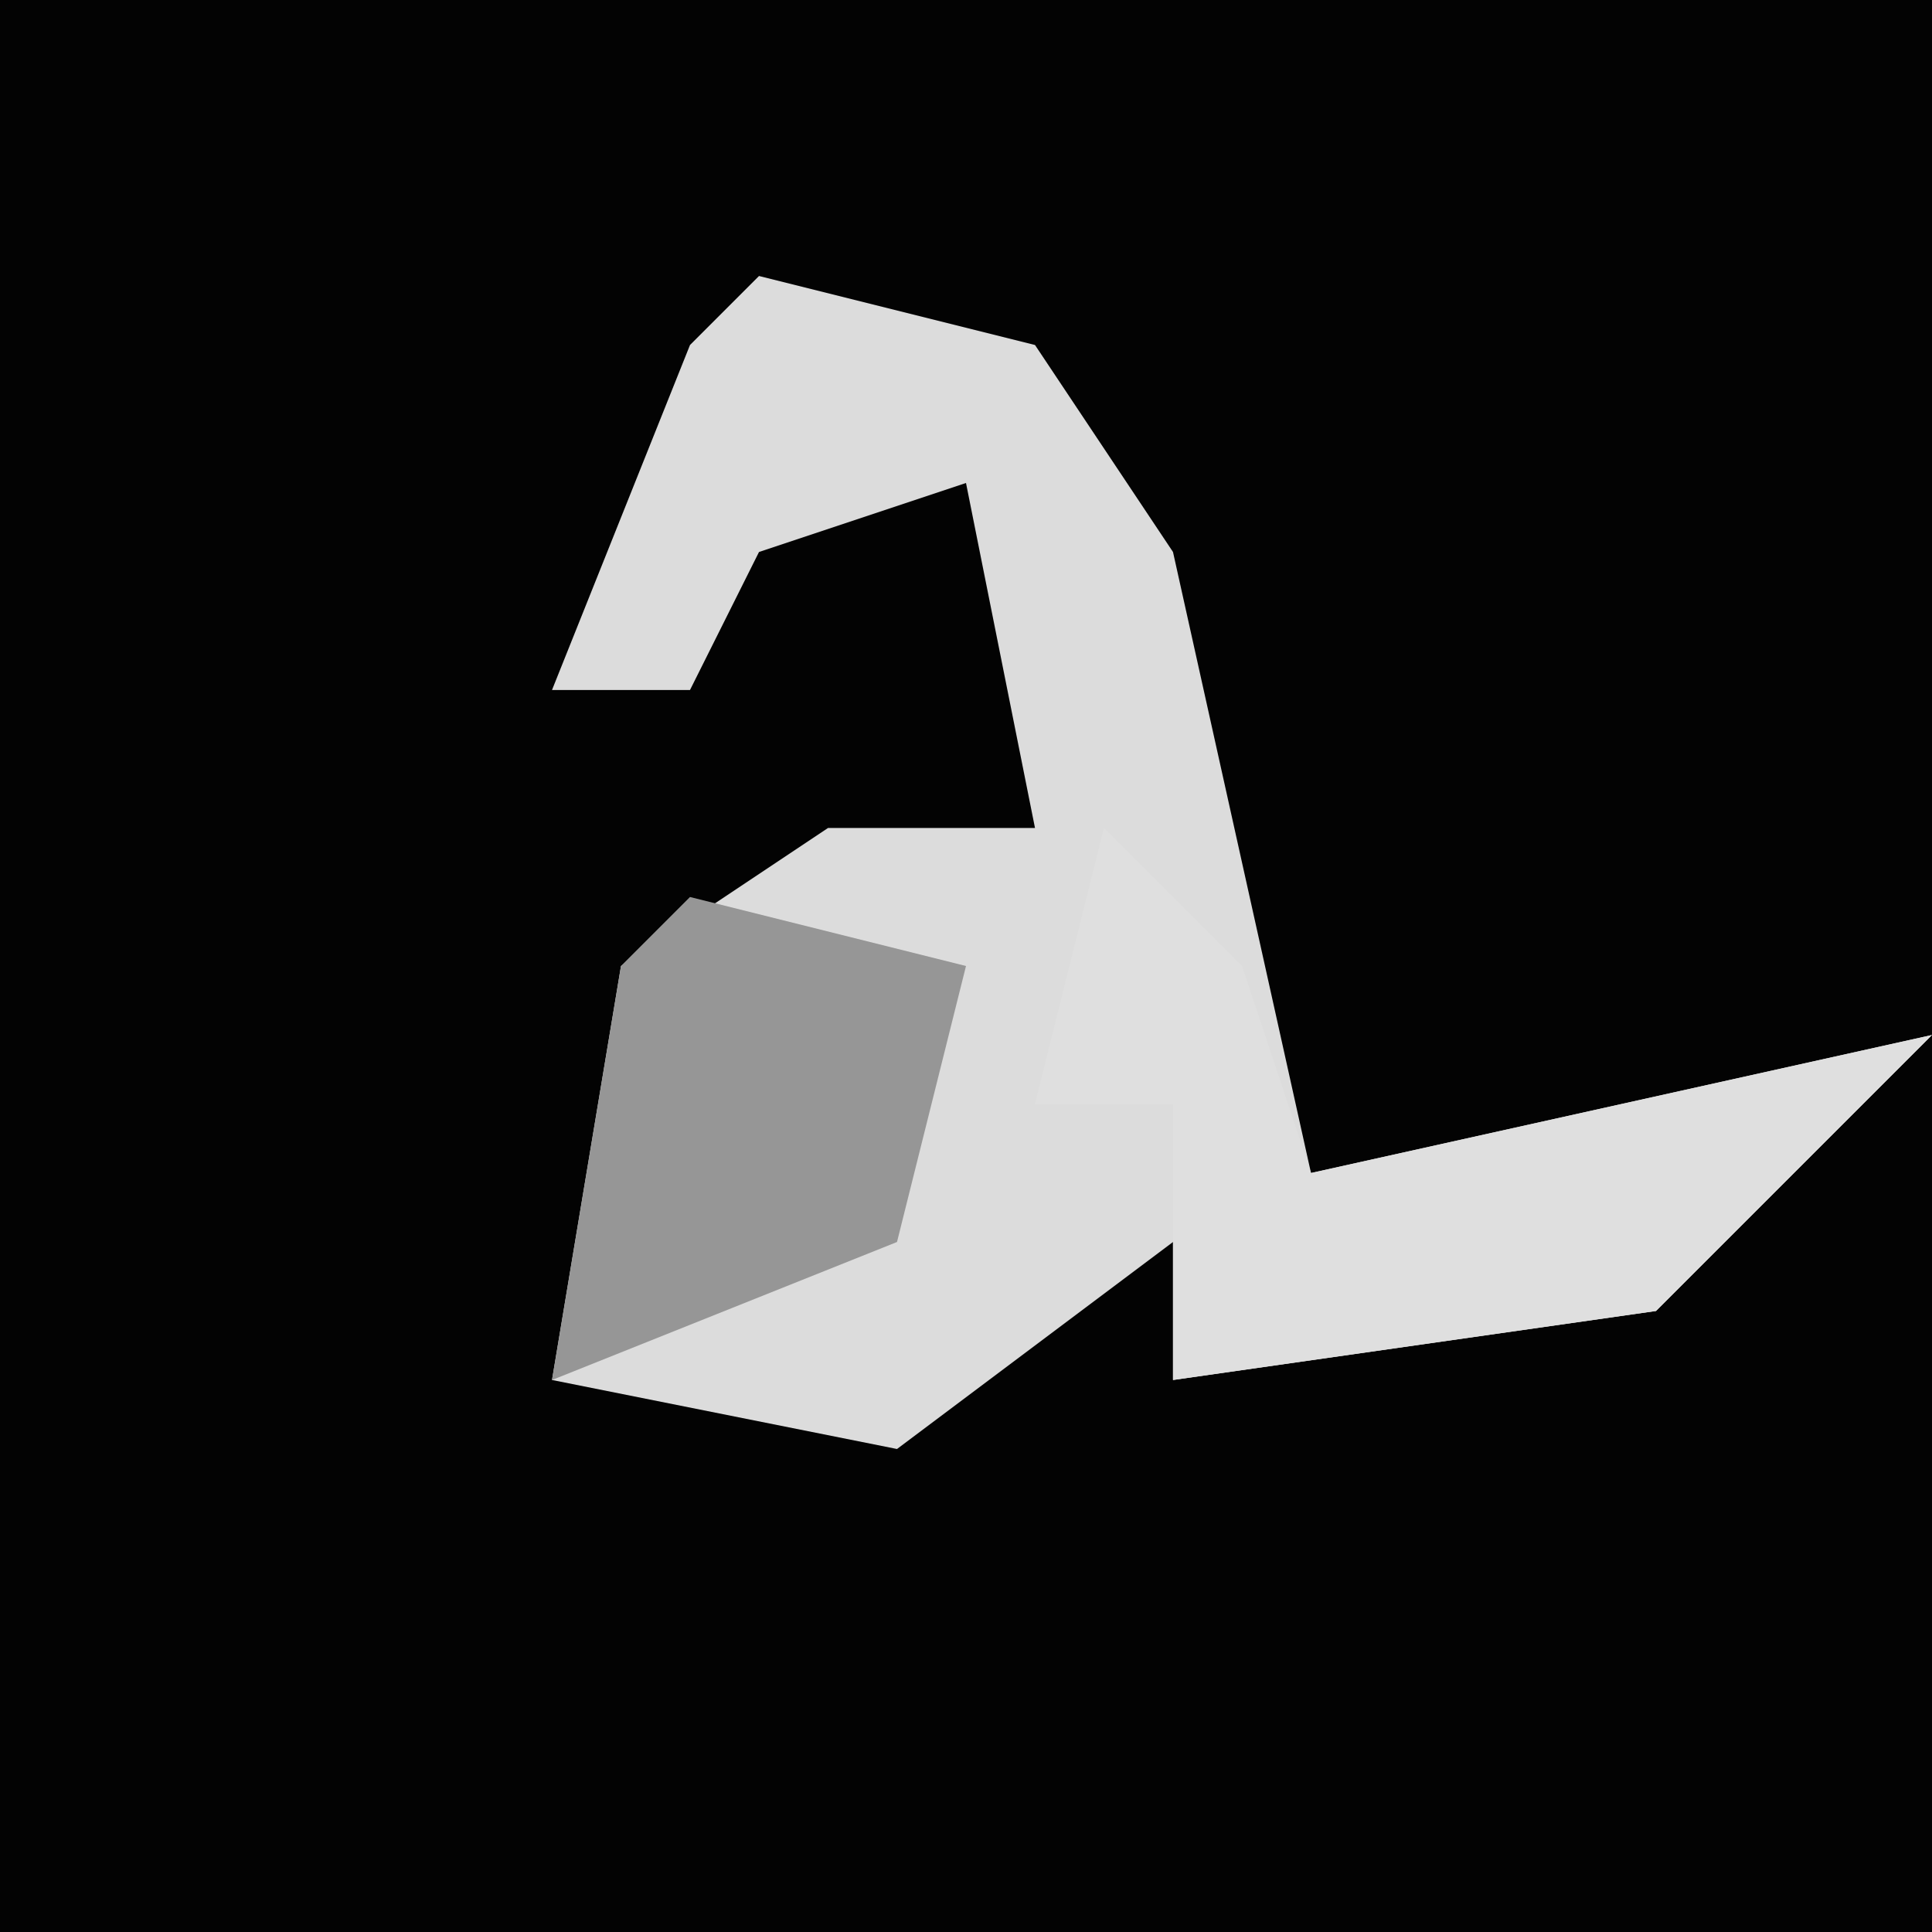<?xml version="1.0" encoding="UTF-8"?>
<svg version="1.1" xmlns="http://www.w3.org/2000/svg" width="28" height="28">
<path d="M0,0 L28,0 L28,28 L0,28 Z " fill="#030303" transform="translate(0,0)"/>
<path d="M0,0 L4,1 L6,4 L8,13 L17,11 L13,15 L6,16 L6,14 L2,17 L-3,16 L-2,10 L1,8 L4,8 L3,3 L0,4 L-1,6 L-3,6 L-1,1 Z " fill="#DCDCDC" transform="translate(11,4)"/>
<path d="M0,0 L2,2 L3,5 L12,3 L8,7 L1,8 L1,4 L-1,4 Z " fill="#DFDFDF" transform="translate(16,12)"/>
<path d="M0,0 L4,1 L3,5 L-2,7 L-1,1 Z " fill="#969696" transform="translate(10,13)"/>
</svg>
